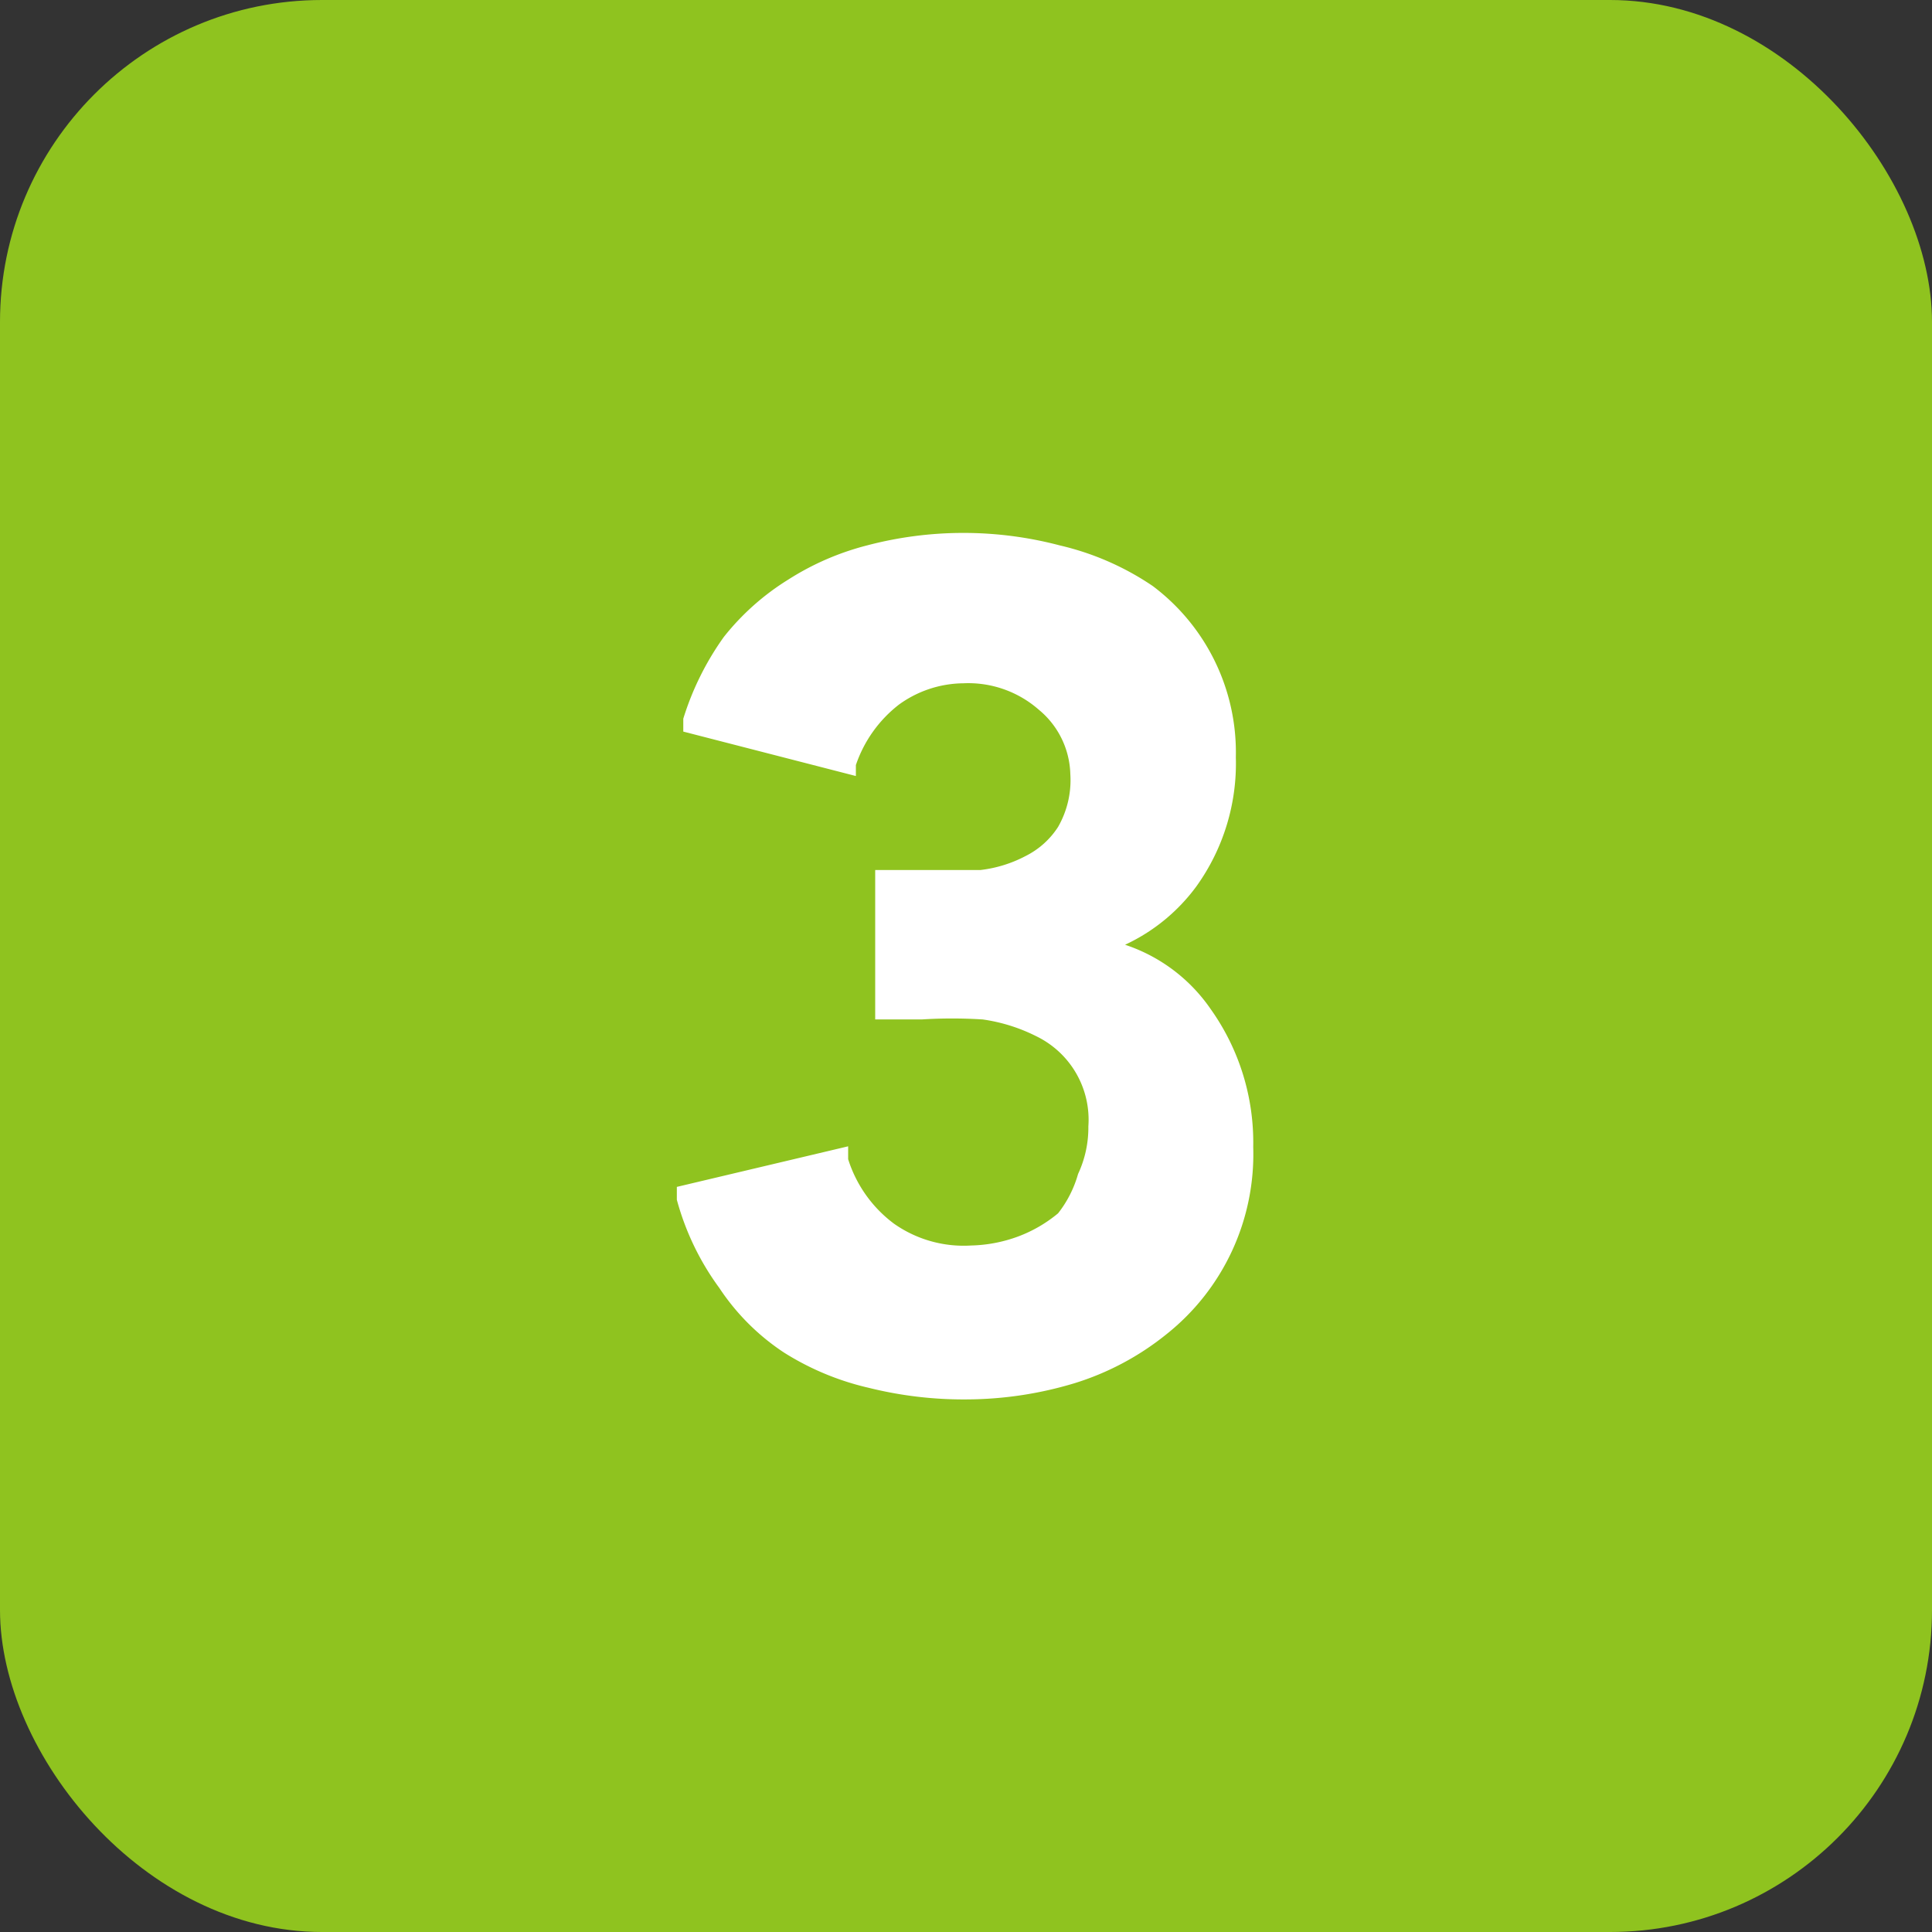 <svg xmlns="http://www.w3.org/2000/svg" viewBox="0 0 30 30"><rect x="0" y="0" width="30" height="30" fill="#333333" stroke="none"/><defs><style>.cls-1{fill:#8fc31f;}.cls-2{fill:#fff;}</style></defs><rect class="cls-1" width="30" height="30" rx="5" ry="5"/><path class="cls-2" d="M17.47,14.67a2.88,2.88,0,0,0,1.11-.91,3.27,3.27,0,0,0,.61-2A3.23,3.23,0,0,0,17.9,9.1a4.3,4.3,0,0,0-1.44-.63,5.87,5.87,0,0,0-3,0A4.21,4.21,0,0,0,12.24,9a3.88,3.88,0,0,0-1,.89,4.43,4.43,0,0,0-.63,1.27v.2l2.68.69v-.17a2,2,0,0,1,.67-.94,1.73,1.73,0,0,1,1-.33,1.66,1.66,0,0,1,1.17.41,1.34,1.34,0,0,1,.49,1,1.46,1.46,0,0,1-.19.82,1.28,1.28,0,0,1-.5.45,2,2,0,0,1-.71.22l-.78,0h-.85v2.32h.72a7.53,7.53,0,0,1,.95,0,2.68,2.68,0,0,1,.83.26,1.44,1.44,0,0,1,.81,1.4,1.7,1.7,0,0,1-.16.74,1.76,1.76,0,0,1-.31.61,2.14,2.14,0,0,1-.62.36,2.25,2.25,0,0,1-.73.14A1.88,1.88,0,0,1,13.88,19a2,2,0,0,1-.71-1v-.2l-2.66.63v.2A4.14,4.14,0,0,0,11.17,20a3.54,3.54,0,0,0,1,1,4.25,4.25,0,0,0,1.32.55,6.1,6.1,0,0,0,1.53.18,5.86,5.86,0,0,0,1.66-.25,4.28,4.28,0,0,0,1.43-.76,3.57,3.57,0,0,0,1.35-2.91,3.57,3.57,0,0,0-.66-2.14A2.61,2.61,0,0,0,17.47,14.67Z"/></svg>